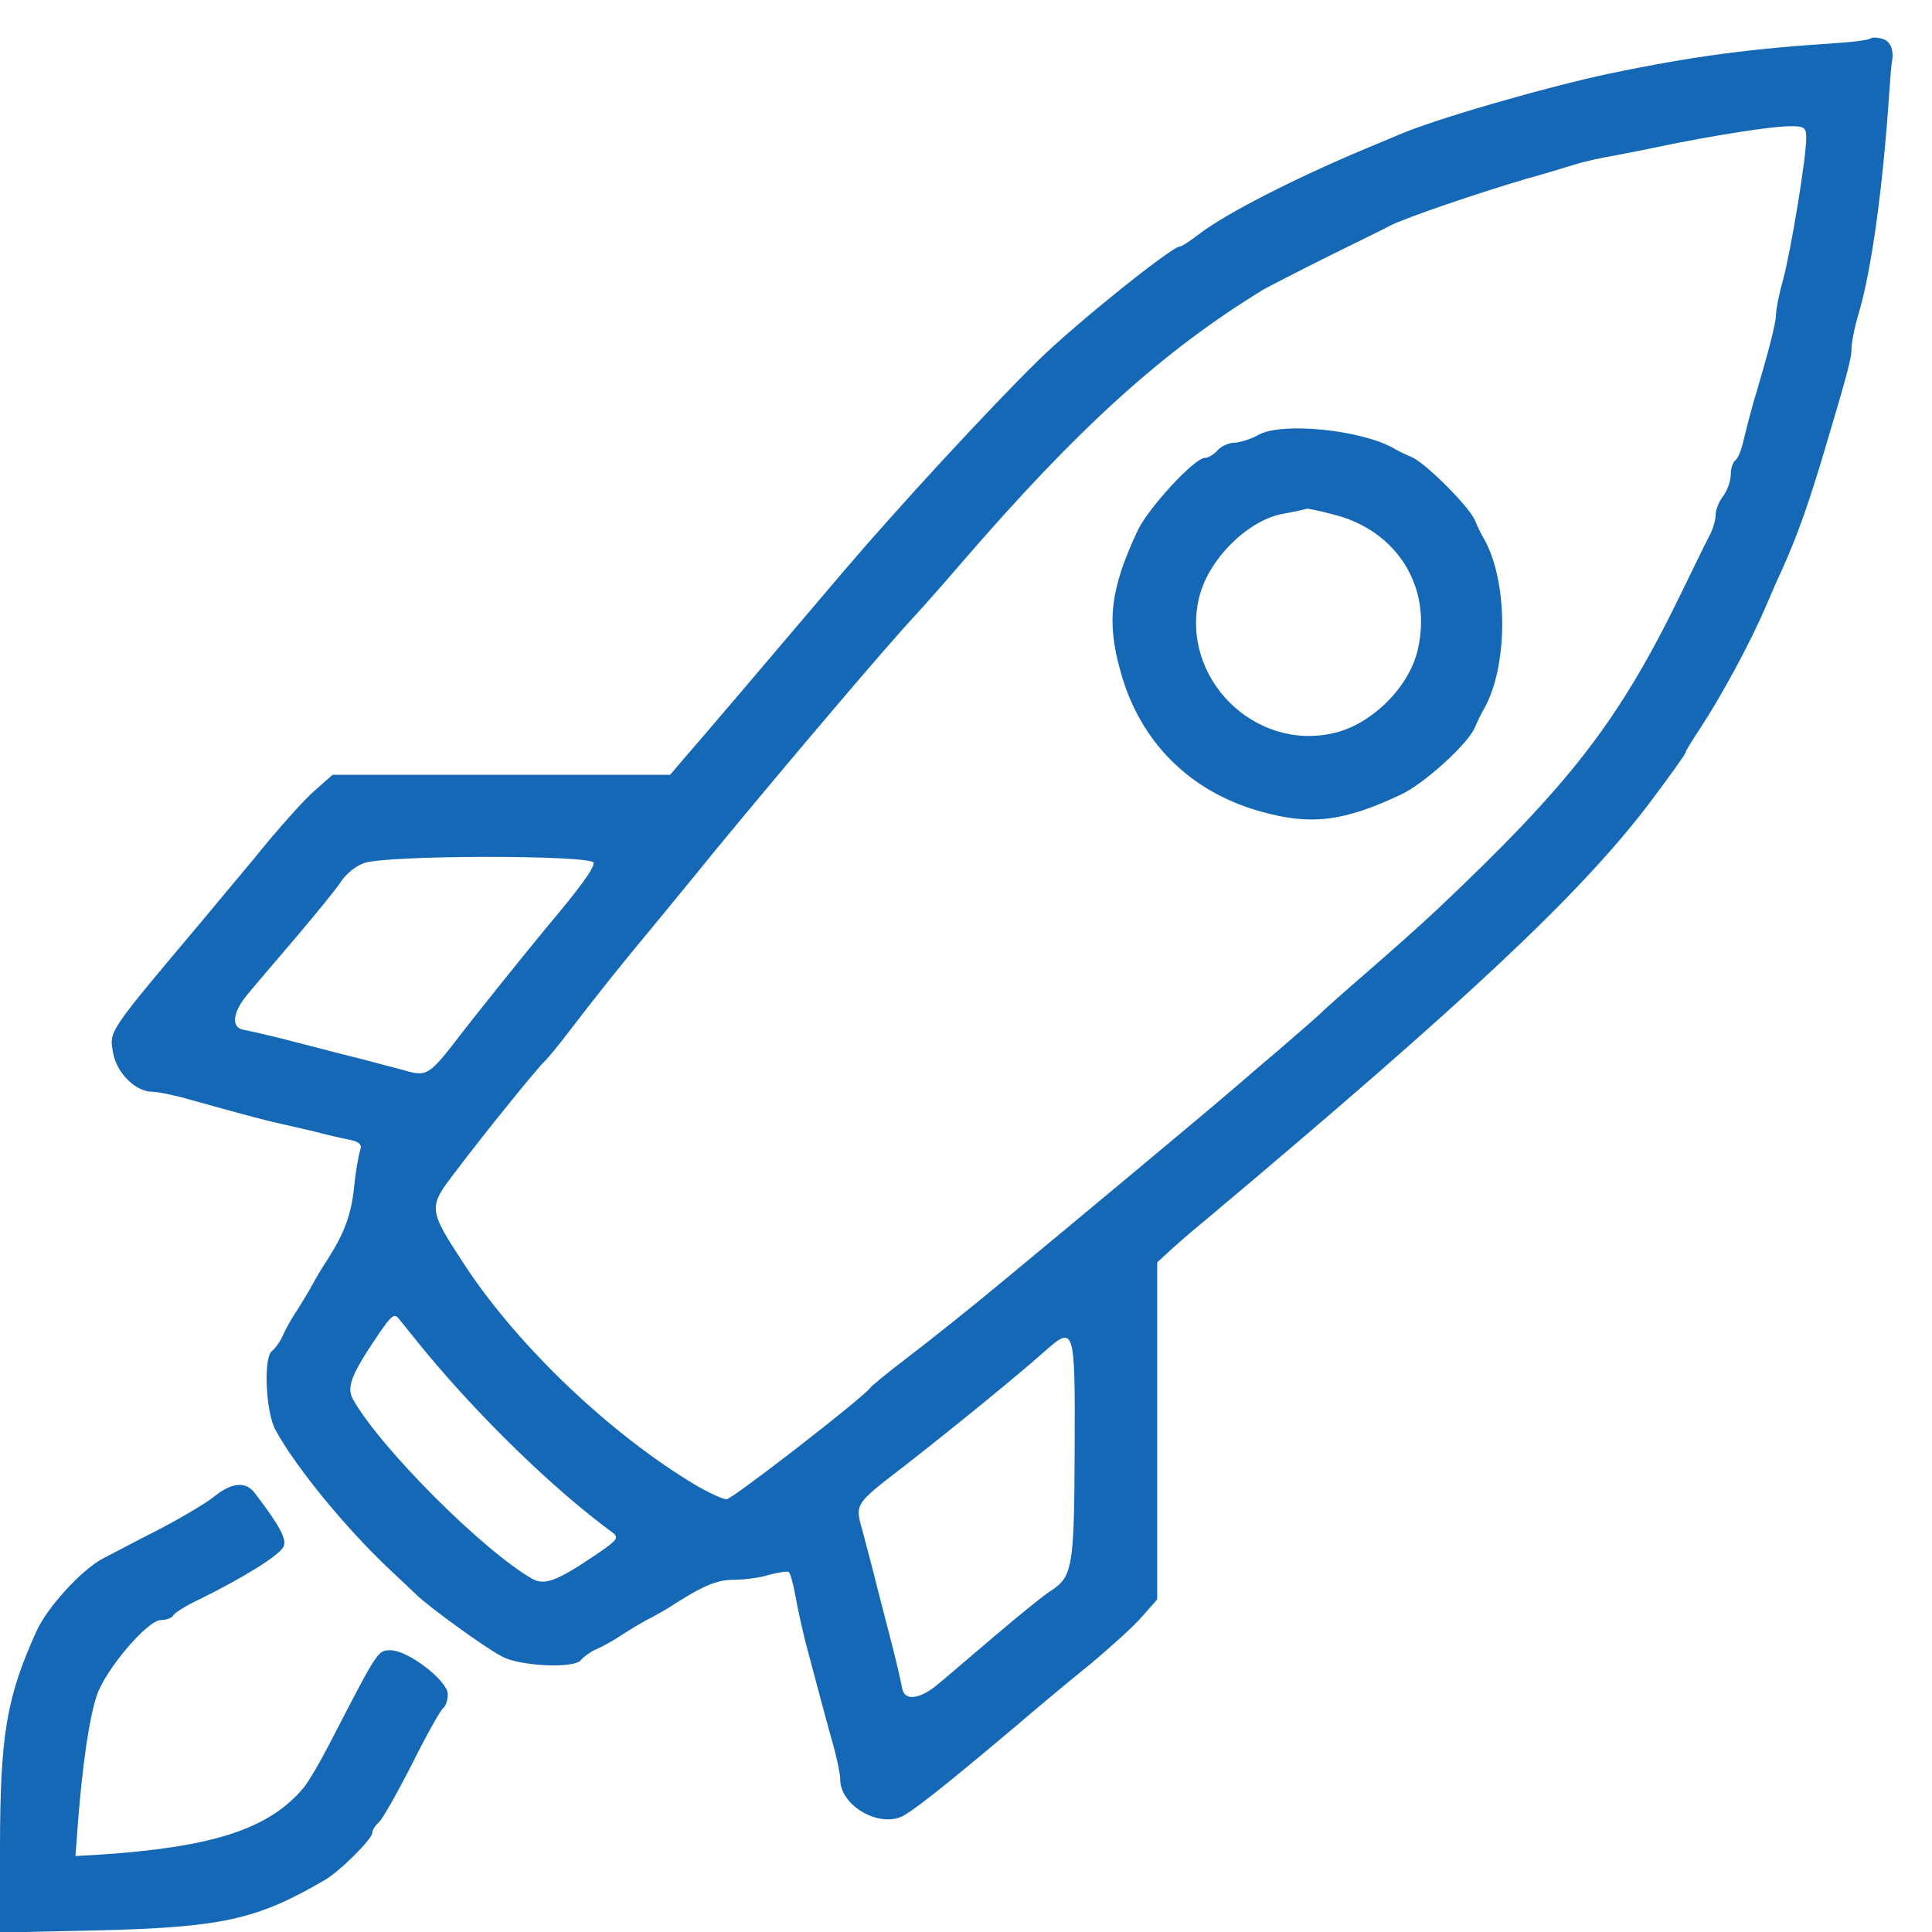<?xml version="1.0" standalone="no"?>
<!DOCTYPE svg PUBLIC "-//W3C//DTD SVG 20010904//EN"
 "http://www.w3.org/TR/2001/REC-SVG-20010904/DTD/svg10.dtd">
<svg version="1.0" xmlns="http://www.w3.org/2000/svg"
 width="24" height="24" viewBox="0 0 384 384"
 preserveAspectRatio="xMidYMid meet">
<g transform="translate(0,384) scale(0.1,-0.1)"
fill="#1568b6" stroke="none">
<path d="M3717 3763 c-3 -2 -29 -6 -58 -8 -183 -12 -289 -26 -459 -61 -127
-27 -349 -91 -420 -122 -19 -8 -50 -21 -67 -28 -143 -60 -275 -128 -328 -168
-18 -14 -36 -26 -40 -26 -16 0 -209 -155 -281 -226 -98 -96 -283 -297 -386
-418 -168 -198 -295 -347 -318 -373 l-28 -33 -336 0 -335 0 -34 -30 c-19 -16
-60 -62 -93 -101 -32 -40 -90 -108 -127 -153 -196 -233 -190 -224 -182 -270 8
-40 45 -76 78 -76 11 0 45 -7 76 -16 118 -33 157 -43 181 -48 14 -3 43 -10 65
-15 22 -6 53 -13 68 -16 21 -4 27 -10 23 -21 -3 -9 -9 -41 -12 -72 -6 -57 -19
-92 -54 -147 -11 -16 -24 -39 -30 -50 -6 -11 -19 -33 -30 -50 -11 -16 -24 -40
-29 -52 -5 -11 -15 -24 -20 -28 -18 -11 -13 -123 7 -158 41 -75 141 -196 226
-276 21 -20 46 -43 55 -52 24 -23 132 -102 168 -121 35 -20 147 -25 158 -7 4
5 17 15 28 20 12 5 36 18 52 29 17 11 39 24 50 30 11 5 29 16 40 22 71 46 99
58 132 58 21 0 54 4 72 10 19 5 37 8 39 5 3 -3 9 -24 13 -47 4 -24 13 -63 19
-88 21 -79 38 -144 54 -201 9 -31 16 -65 16 -76 0 -49 70 -93 119 -75 19 7 84
58 231 182 42 36 109 92 149 124 39 33 85 74 101 93 l30 34 0 335 0 335 24 22
c14 13 46 41 72 62 519 436 744 647 881 827 40 53 73 99 73 102 0 3 13 24 29
48 42 64 100 170 133 248 8 19 22 51 31 70 30 68 47 116 76 210 51 171 61 206
61 227 0 11 6 43 14 69 26 88 48 248 61 439 2 28 4 55 5 60 5 26 -2 43 -19 48
-11 3 -22 3 -24 0z m-127 -195 c1 -38 -31 -229 -46 -284 -8 -28 -14 -59 -14
-69 0 -17 -15 -75 -45 -175 -7 -25 -16 -60 -20 -77 -4 -18 -11 -35 -16 -38 -5
-4 -9 -16 -9 -29 0 -12 -7 -31 -15 -42 -8 -10 -15 -27 -15 -37 0 -11 -6 -31
-14 -45 -8 -15 -32 -65 -55 -112 -124 -255 -221 -379 -487 -630 -32 -30 -95
-86 -139 -124 -44 -38 -82 -72 -85 -75 -3 -4 -41 -37 -85 -75 -44 -37 -93 -80
-110 -94 -26 -23 -331 -277 -440 -367 -60 -50 -141 -115 -204 -163 -30 -23
-58 -46 -61 -50 -14 -20 -275 -222 -286 -222 -7 0 -35 13 -61 28 -169 101
-351 274 -457 434 -76 116 -76 117 -20 190 61 81 167 211 176 218 4 3 27 31
50 61 47 62 111 142 163 204 18 22 75 91 126 154 151 183 348 415 401 471 12
13 52 58 88 100 233 270 402 423 602 545 9 5 65 34 125 64 59 29 116 57 125
62 33 17 178 66 273 94 33 9 76 22 95 28 19 6 55 14 80 18 25 5 68 13 95 19
97 20 210 38 248 39 32 1 37 -2 37 -21z m-2410 -1443 c0 -12 -26 -48 -95 -130
-42 -51 -108 -133 -160 -199 -76 -99 -74 -97 -130 -81 -28 7 -78 21 -112 29
-35 9 -89 23 -120 31 -32 8 -67 16 -78 18 -27 4 -23 36 9 73 13 16 57 67 96
113 39 46 79 95 88 109 9 14 28 30 44 36 39 17 458 17 458 1z m-334 -972 c113
-136 257 -275 370 -358 15 -11 12 -15 -27 -42 -81 -55 -106 -65 -131 -51 -97
55 -301 259 -356 356 -14 25 -4 50 51 131 27 39 31 42 42 27 7 -9 30 -37 51
-63z m1290 -195 c-1 -235 -4 -252 -49 -281 -13 -8 -62 -48 -108 -87 -46 -39
-97 -83 -113 -96 -37 -32 -69 -36 -73 -9 -2 11 -10 46 -18 78 -8 31 -22 85
-31 120 -8 34 -22 84 -29 112 -16 56 -18 54 81 130 105 82 225 180 278 227 62
55 63 53 62 -194z"/>
<path d="M2500 2975 c-14 -8 -35 -14 -46 -15 -12 0 -27 -7 -34 -15 -7 -8 -18
-15 -25 -15 -21 0 -113 -100 -134 -145 -54 -115 -62 -180 -34 -279 38 -140
138 -240 279 -279 99 -28 165 -20 279 34 45 21 131 99 146 132 5 12 13 29 18
37 49 85 49 255 0 340 -5 8 -13 25 -18 37 -13 28 -96 111 -124 124 -12 5 -29
13 -37 18 -65 37 -224 53 -270 26z m148 -157 c128 -31 199 -144 170 -269 -17
-75 -92 -149 -167 -166 -158 -37 -305 110 -268 268 17 74 93 152 163 167 27 5
50 10 52 11 2 0 24 -4 50 -11z"/>
<path d="M425 865 c-16 -13 -67 -43 -113 -67 -46 -23 -94 -49 -108 -56 -42
-22 -110 -97 -131 -143 -60 -132 -73 -207 -73 -435 l0 -165 187 4 c253 6 323
21 458 100 30 17 95 82 95 94 0 6 6 15 13 21 7 6 37 59 66 116 29 58 57 108
62 111 5 4 9 16 9 28 -1 27 -79 87 -114 87 -25 0 -25 0 -118 -180 -21 -41 -46
-84 -56 -95 -68 -80 -178 -116 -400 -131 l-52 -3 5 67 c9 115 22 205 37 251
17 52 101 151 128 151 10 0 22 4 25 10 3 5 27 20 53 32 87 43 160 88 166 105
6 14 -9 42 -58 106 -18 23 -45 21 -81 -8z"/>
</g>
</svg>
